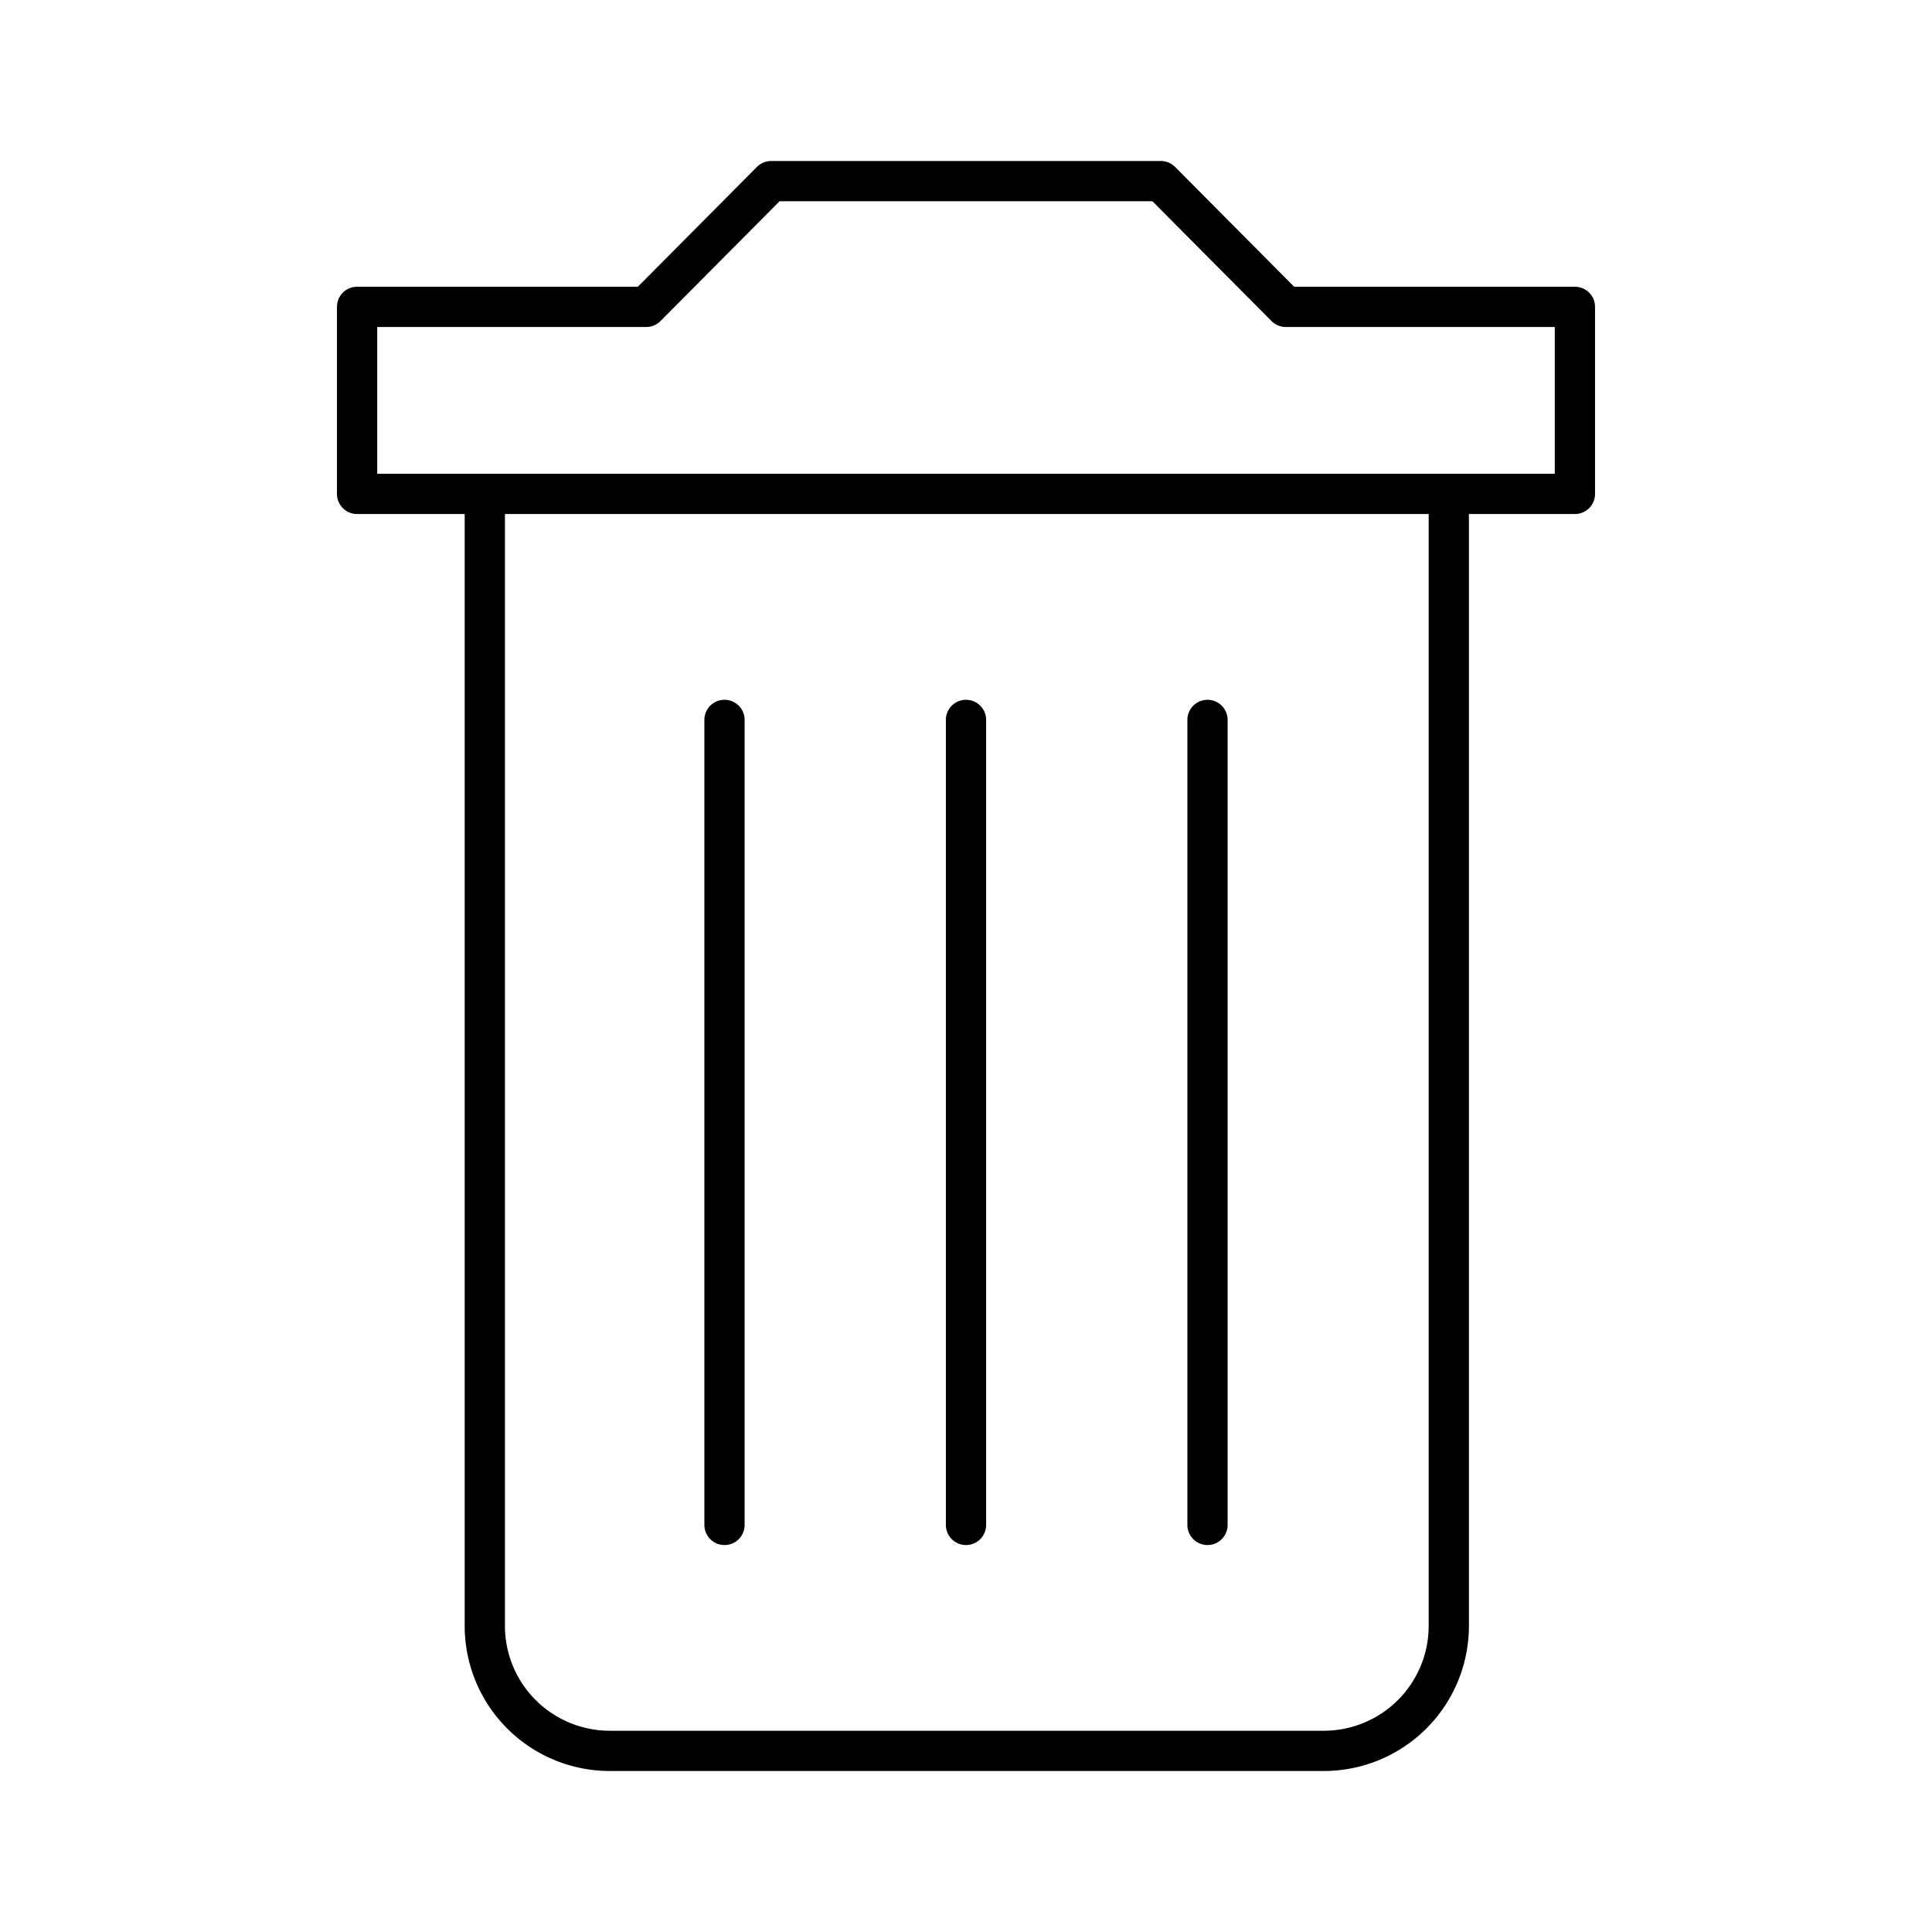 <svg xmlns="http://www.w3.org/2000/svg" width="3em" height="3em" viewBox="0 0 48 48"><path fill="none" stroke="currentColor" stroke-linecap="round" stroke-linejoin="round" d="M31.945 7.624L28.84 4.5h-9.68l-3.105 3.124H8.872v4.647h30.256V7.624zm-19.9 4.647h23.95v28.124A3.106 3.106 0 0 1 32.89 43.5H15.15a3.106 3.106 0 0 1-3.105-3.105zM24 17.886v20m6-20v20m-12-20v20"/></svg>